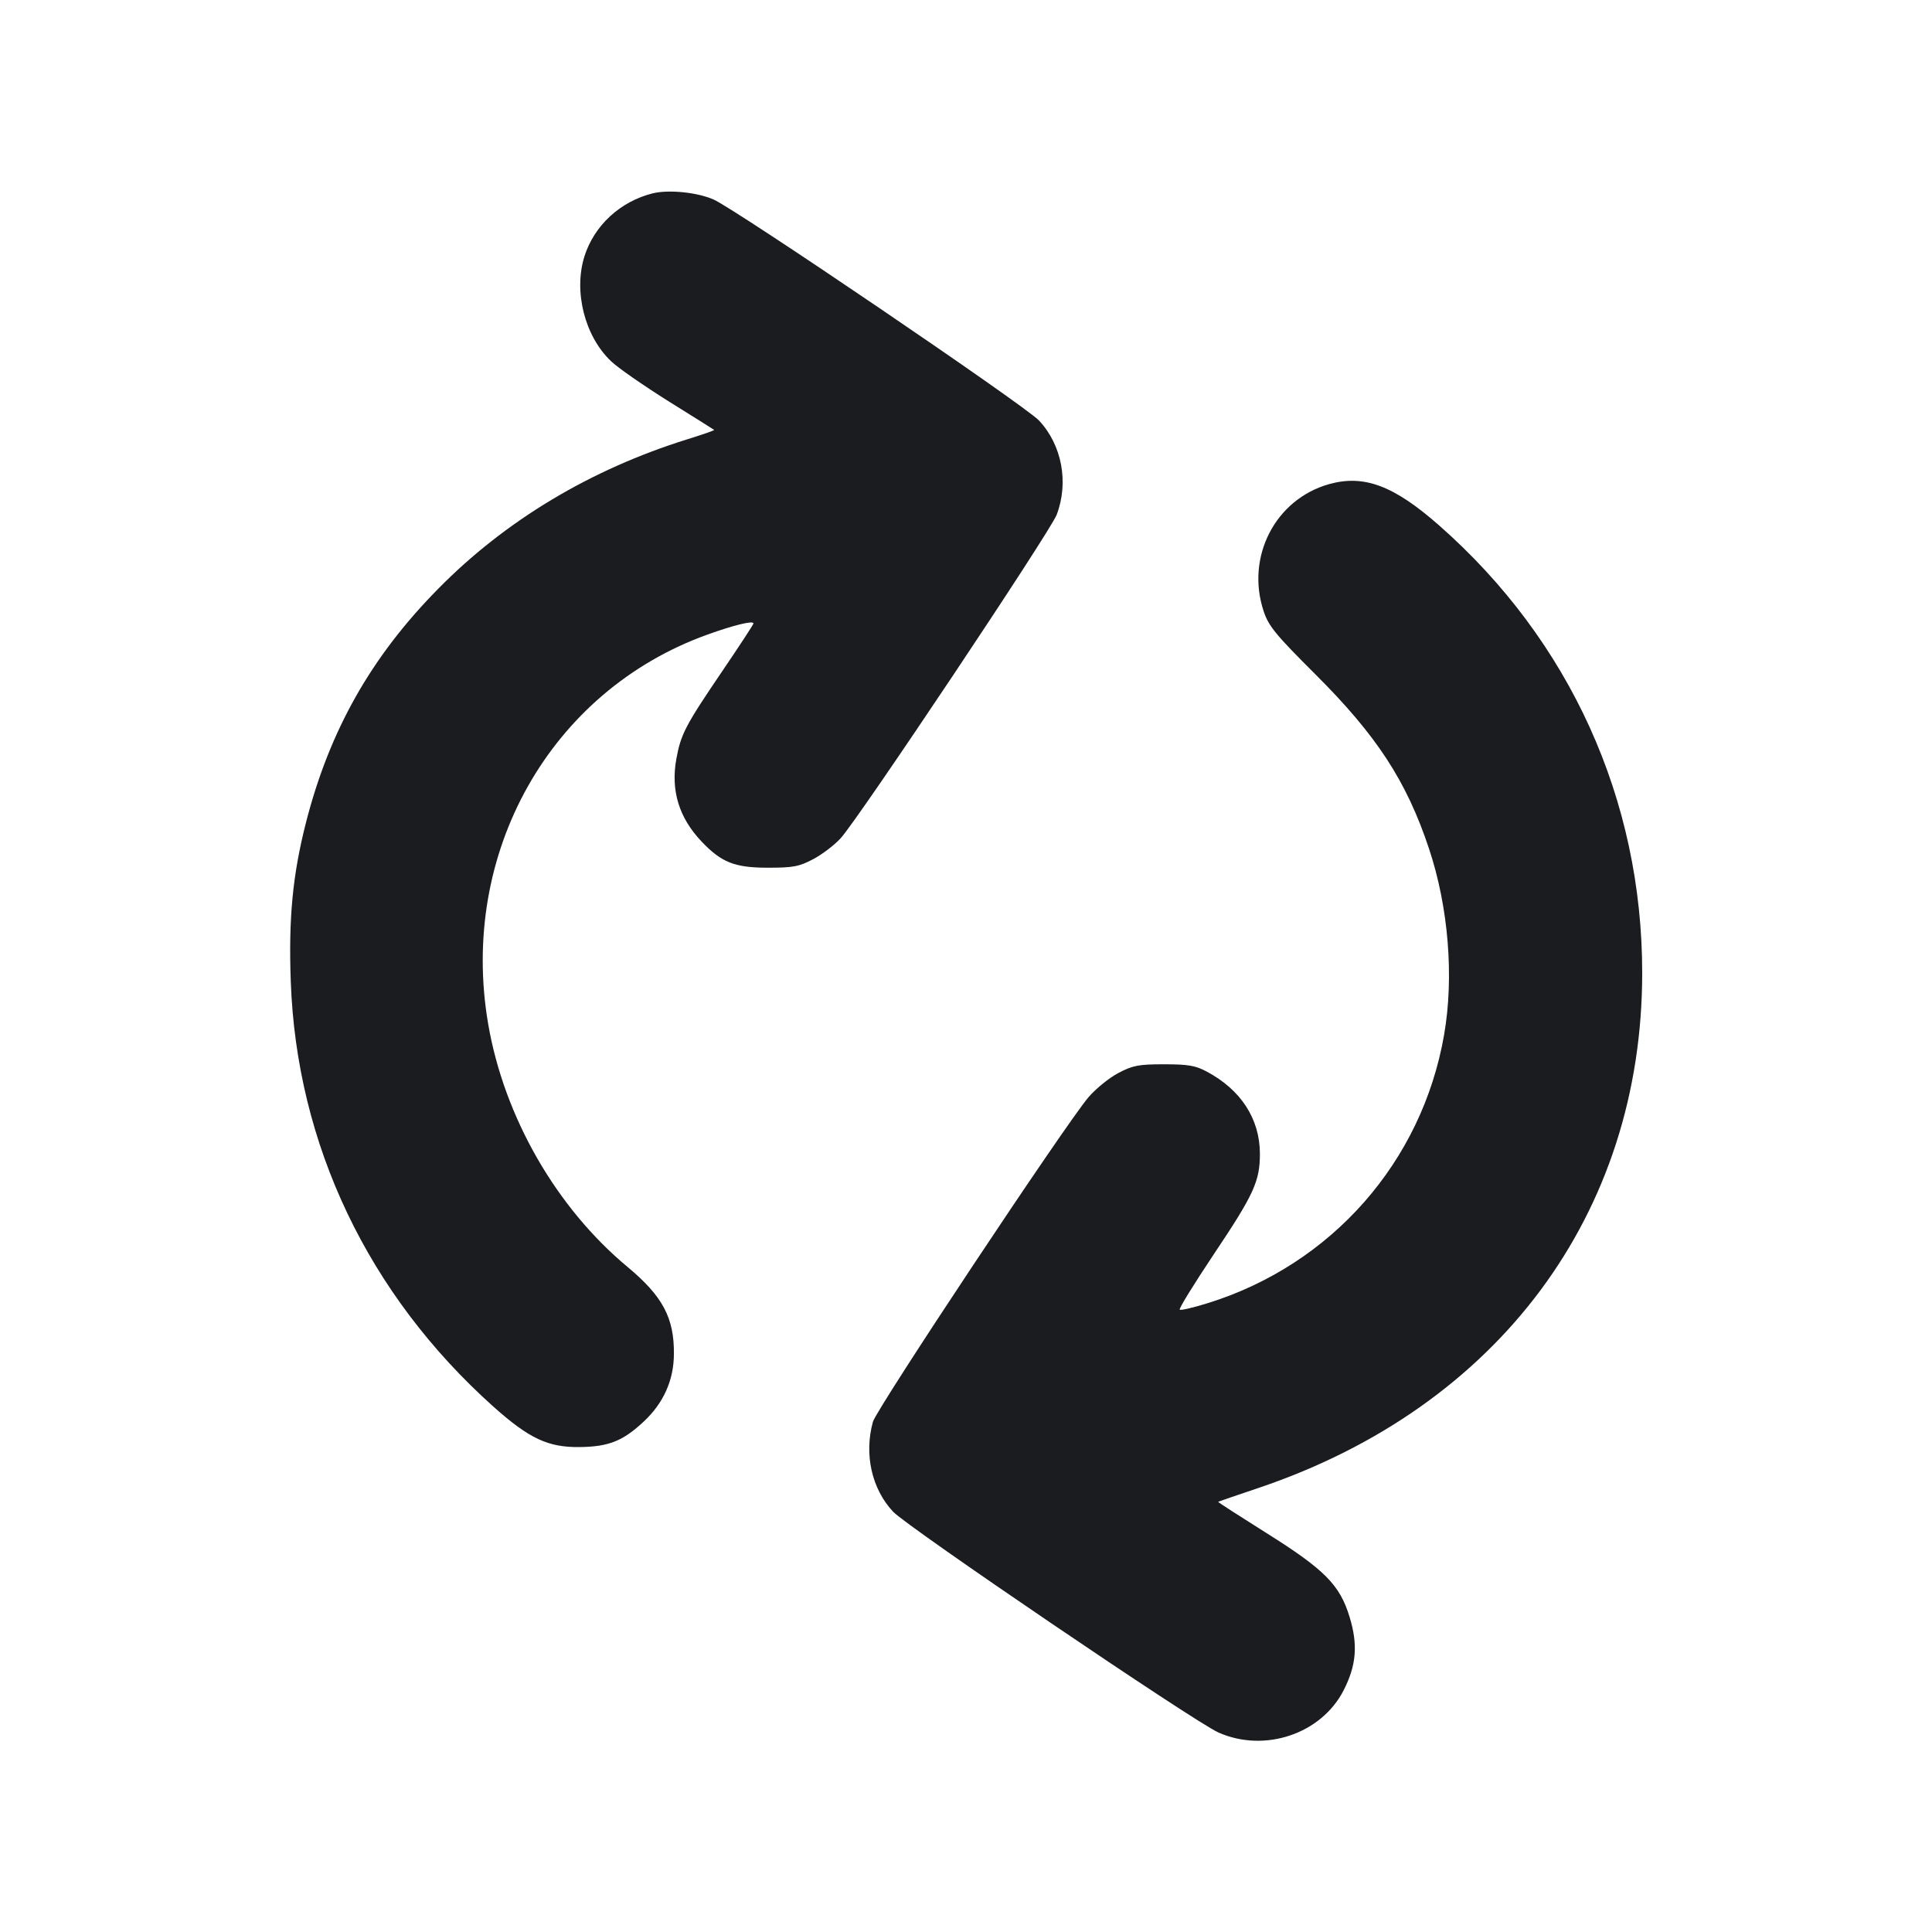 <svg width="16" height="16" viewBox="0 0 16 16" fill="none" xmlns="http://www.w3.org/2000/svg"><path d="M5.406 1.601 C 5.137 1.668,4.921 1.867,4.840 2.123 C 4.749 2.414,4.842 2.783,5.059 2.990 C 5.114 3.044,5.328 3.192,5.533 3.321 C 5.739 3.449,5.910 3.557,5.914 3.560 C 5.919 3.564,5.818 3.599,5.692 3.638 C 4.890 3.888,4.183 4.312,3.627 4.878 C 3.074 5.439,2.729 6.049,2.534 6.812 C 2.424 7.243,2.389 7.603,2.408 8.127 C 2.456 9.478,3.048 10.720,4.087 11.650 C 4.383 11.914,4.539 11.987,4.800 11.984 C 5.042 11.981,5.159 11.934,5.333 11.771 C 5.495 11.619,5.580 11.430,5.581 11.214 C 5.584 10.914,5.488 10.735,5.198 10.493 C 4.606 10.001,4.175 9.249,4.043 8.481 C 3.800 7.067,4.555 5.725,5.857 5.256 C 6.076 5.177,6.240 5.137,6.240 5.163 C 6.240 5.171,6.125 5.347,5.985 5.553 C 5.676 6.008,5.639 6.078,5.601 6.286 C 5.554 6.547,5.623 6.772,5.810 6.969 C 5.975 7.143,6.085 7.186,6.360 7.186 C 6.568 7.186,6.618 7.177,6.735 7.115 C 6.809 7.076,6.911 6.998,6.962 6.942 C 7.116 6.772,8.698 4.402,8.751 4.263 C 8.853 3.994,8.794 3.684,8.604 3.482 C 8.486 3.357,6.094 1.733,5.909 1.652 C 5.772 1.592,5.538 1.569,5.406 1.601 M11.008 4.009 C 10.562 4.134,10.315 4.611,10.465 5.062 C 10.506 5.185,10.563 5.255,10.891 5.582 C 11.400 6.089,11.648 6.468,11.834 7.027 C 11.996 7.512,12.043 8.093,11.959 8.572 C 11.776 9.622,11.029 10.471,10.006 10.791 C 9.884 10.829,9.778 10.854,9.770 10.846 C 9.762 10.837,9.887 10.635,10.047 10.395 C 10.385 9.891,10.434 9.783,10.434 9.554 C 10.433 9.266,10.277 9.025,9.993 8.874 C 9.900 8.824,9.838 8.814,9.640 8.814 C 9.430 8.814,9.382 8.823,9.262 8.886 C 9.186 8.926,9.075 9.016,9.015 9.086 C 8.824 9.310,7.260 11.665,7.229 11.775 C 7.155 12.044,7.219 12.330,7.396 12.519 C 7.516 12.647,9.895 14.262,10.091 14.348 C 10.474 14.518,10.943 14.359,11.127 13.999 C 11.233 13.792,11.247 13.622,11.177 13.392 C 11.096 13.125,10.971 12.999,10.485 12.694 C 10.264 12.555,10.085 12.440,10.088 12.437 C 10.091 12.435,10.243 12.383,10.427 12.321 C 12.411 11.650,13.600 10.052,13.600 8.057 C 13.600 6.623,13.002 5.305,11.919 4.352 C 11.543 4.021,11.297 3.929,11.008 4.009 " fill="#1A1C1F" stroke="none" fill-rule="evenodd"></path></svg>